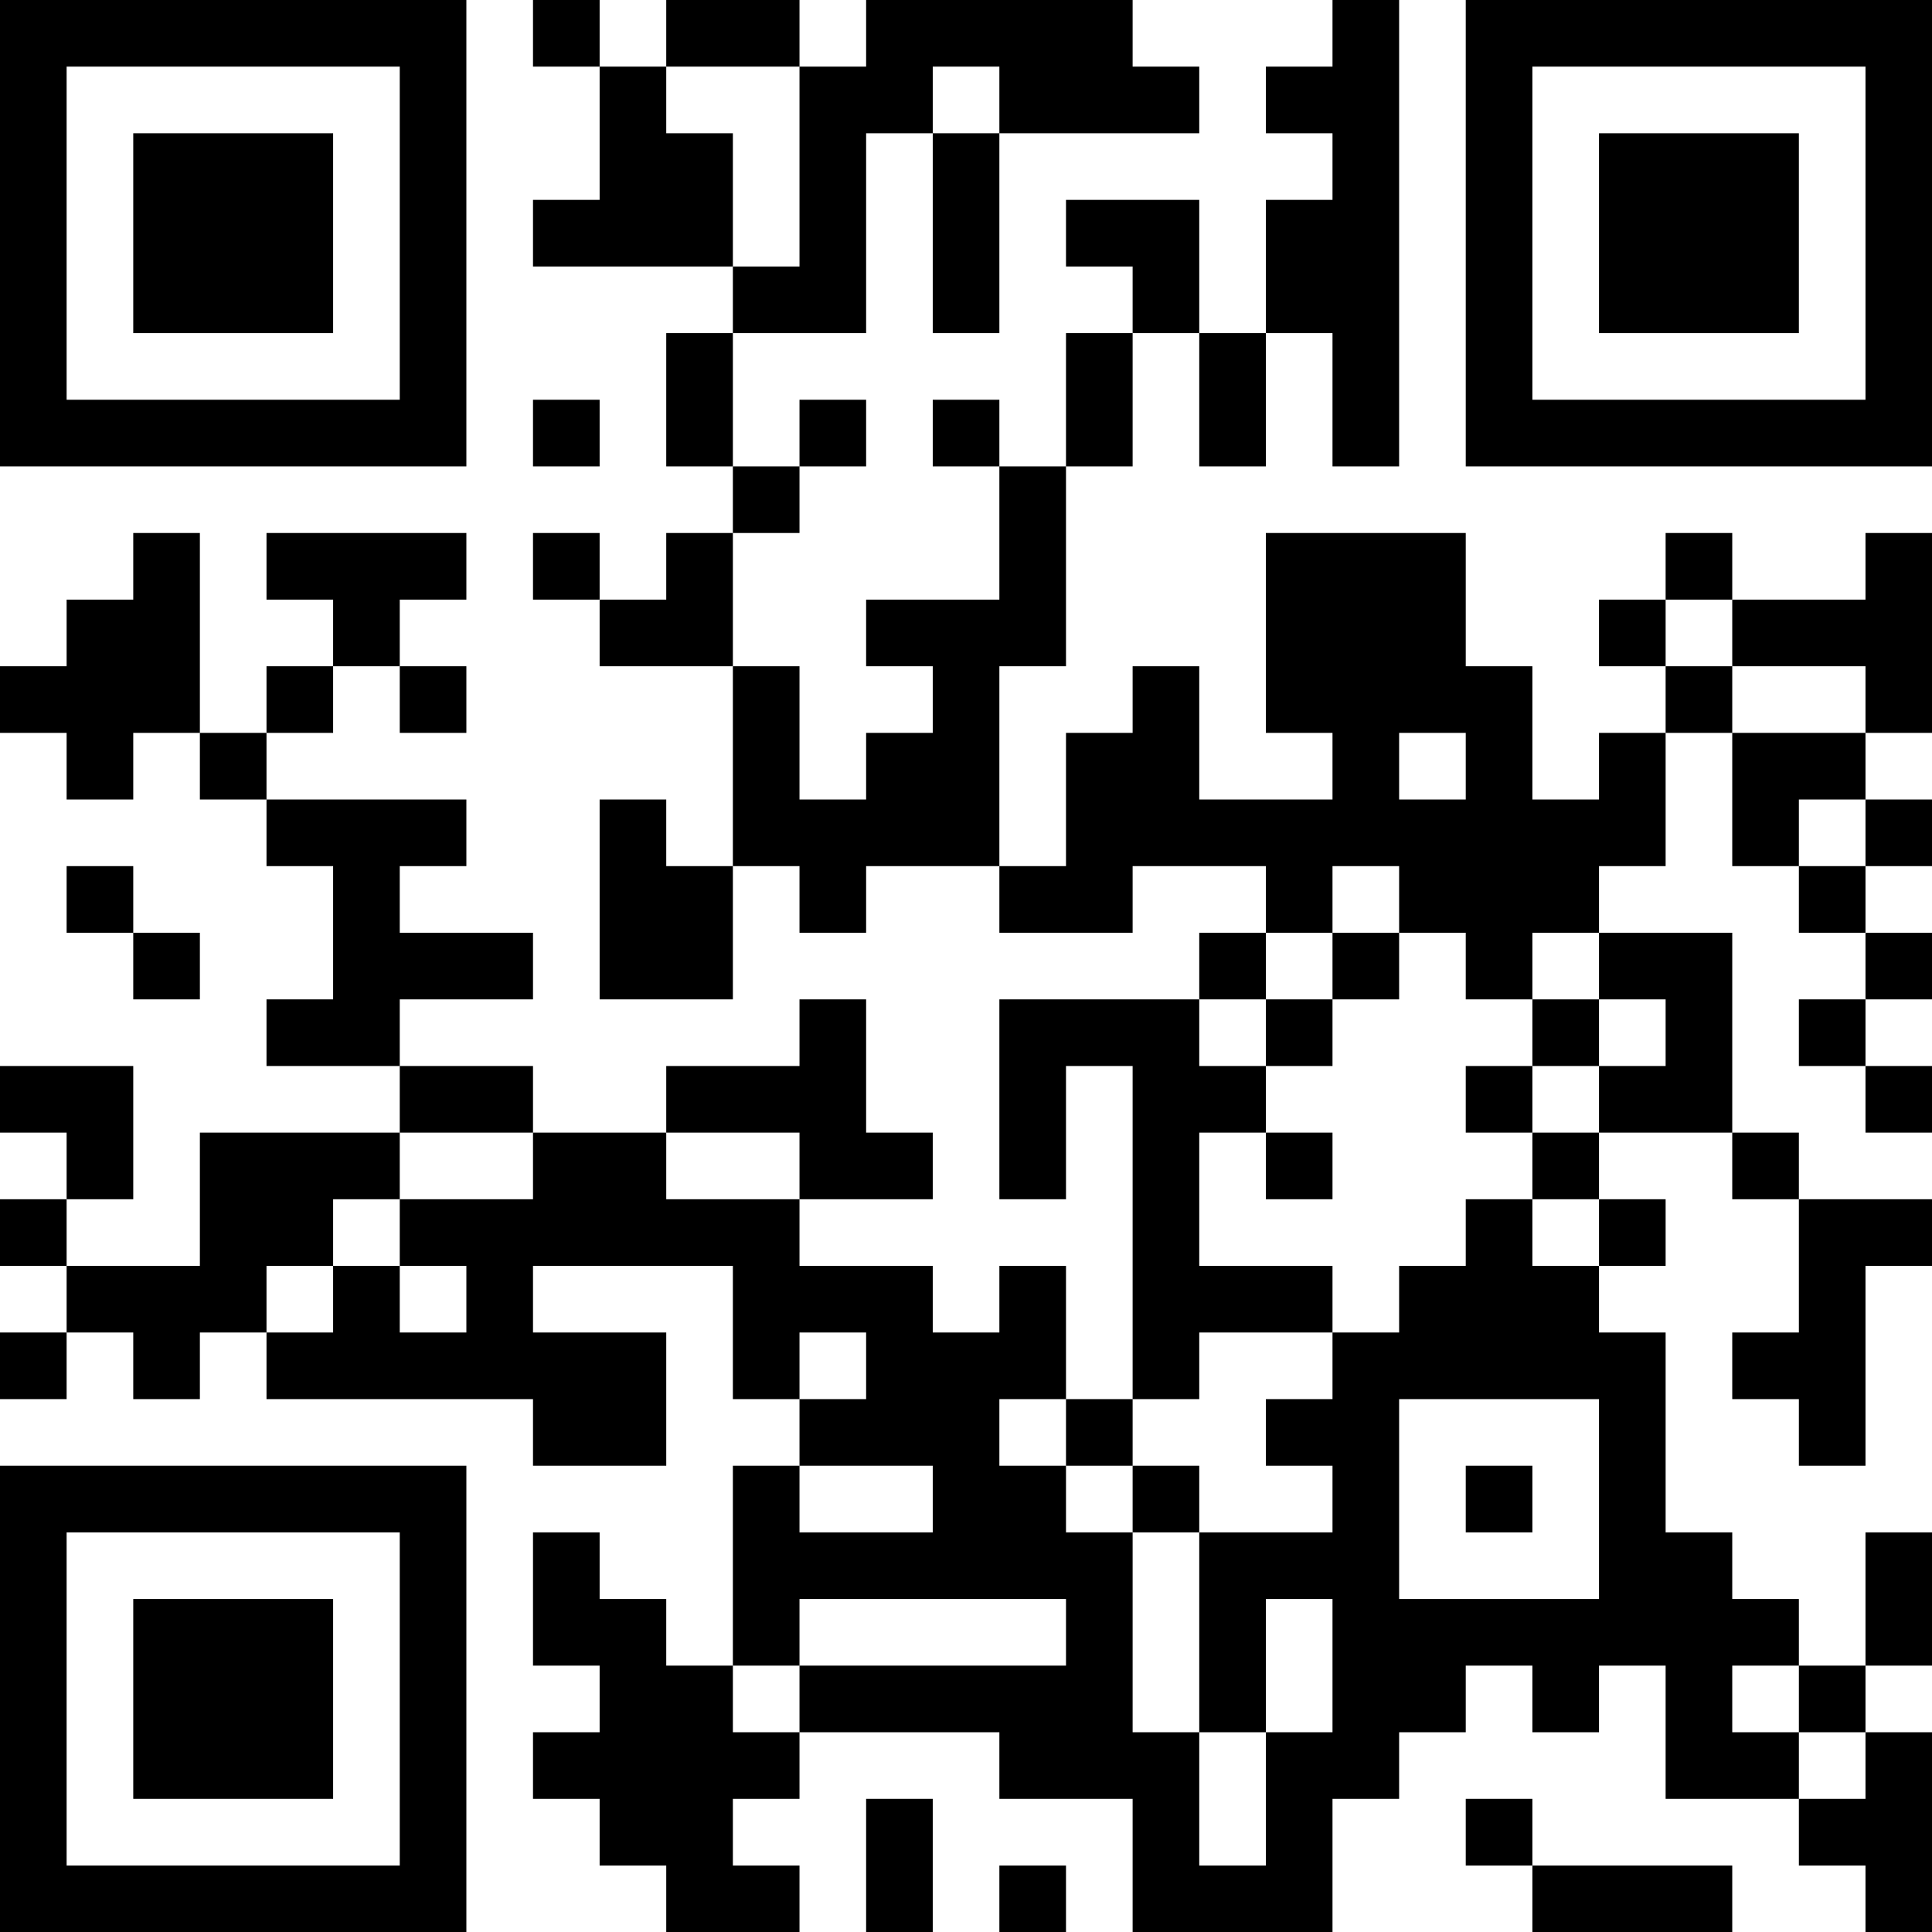 <?xml version="1.0" encoding="UTF-8"?>
<svg xmlns="http://www.w3.org/2000/svg" version="1.1" width="200" height="200" viewBox="0 0 200 200"><rect x="0" y="0" width="200" height="200" fill="#ffffff"/><g transform="scale(6.897)"><g transform="translate(0,0)"><path fill-rule="evenodd" d="M8 0L8 1L9 1L9 3L8 3L8 4L11 4L11 5L10 5L10 7L11 7L11 8L10 8L10 9L9 9L9 8L8 8L8 9L9 9L9 10L11 10L11 13L10 13L10 12L9 12L9 15L11 15L11 13L12 13L12 14L13 14L13 13L15 13L15 14L17 14L17 13L19 13L19 14L18 14L18 15L15 15L15 18L16 18L16 16L17 16L17 21L16 21L16 19L15 19L15 20L14 20L14 19L12 19L12 18L14 18L14 17L13 17L13 15L12 15L12 16L10 16L10 17L8 17L8 16L6 16L6 15L8 15L8 14L6 14L6 13L7 13L7 12L4 12L4 11L5 11L5 10L6 10L6 11L7 11L7 10L6 10L6 9L7 9L7 8L4 8L4 9L5 9L5 10L4 10L4 11L3 11L3 8L2 8L2 9L1 9L1 10L0 10L0 11L1 11L1 12L2 12L2 11L3 11L3 12L4 12L4 13L5 13L5 15L4 15L4 16L6 16L6 17L3 17L3 19L1 19L1 18L2 18L2 16L0 16L0 17L1 17L1 18L0 18L0 19L1 19L1 20L0 20L0 21L1 21L1 20L2 20L2 21L3 21L3 20L4 20L4 21L8 21L8 22L10 22L10 20L8 20L8 19L11 19L11 21L12 21L12 22L11 22L11 25L10 25L10 24L9 24L9 23L8 23L8 25L9 25L9 26L8 26L8 27L9 27L9 28L10 28L10 29L12 29L12 28L11 28L11 27L12 27L12 26L15 26L15 27L17 27L17 29L20 29L20 27L21 27L21 26L22 26L22 25L23 25L23 26L24 26L24 25L25 25L25 27L27 27L27 28L28 28L28 29L29 29L29 26L28 26L28 25L29 25L29 23L28 23L28 25L27 25L27 24L26 24L26 23L25 23L25 20L24 20L24 19L25 19L25 18L24 18L24 17L26 17L26 18L27 18L27 20L26 20L26 21L27 21L27 22L28 22L28 19L29 19L29 18L27 18L27 17L26 17L26 14L24 14L24 13L25 13L25 11L26 11L26 13L27 13L27 14L28 14L28 15L27 15L27 16L28 16L28 17L29 17L29 16L28 16L28 15L29 15L29 14L28 14L28 13L29 13L29 12L28 12L28 11L29 11L29 8L28 8L28 9L26 9L26 8L25 8L25 9L24 9L24 10L25 10L25 11L24 11L24 12L23 12L23 10L22 10L22 8L19 8L19 11L20 11L20 12L18 12L18 10L17 10L17 11L16 11L16 13L15 13L15 10L16 10L16 7L17 7L17 5L18 5L18 7L19 7L19 5L20 5L20 7L21 7L21 0L20 0L20 1L19 1L19 2L20 2L20 3L19 3L19 5L18 5L18 3L16 3L16 4L17 4L17 5L16 5L16 7L15 7L15 6L14 6L14 7L15 7L15 9L13 9L13 10L14 10L14 11L13 11L13 12L12 12L12 10L11 10L11 8L12 8L12 7L13 7L13 6L12 6L12 7L11 7L11 5L13 5L13 2L14 2L14 5L15 5L15 2L18 2L18 1L17 1L17 0L13 0L13 1L12 1L12 0L10 0L10 1L9 1L9 0ZM10 1L10 2L11 2L11 4L12 4L12 1ZM14 1L14 2L15 2L15 1ZM8 6L8 7L9 7L9 6ZM25 9L25 10L26 10L26 11L28 11L28 10L26 10L26 9ZM21 11L21 12L22 12L22 11ZM27 12L27 13L28 13L28 12ZM1 13L1 14L2 14L2 15L3 15L3 14L2 14L2 13ZM20 13L20 14L19 14L19 15L18 15L18 16L19 16L19 17L18 17L18 19L20 19L20 20L18 20L18 21L17 21L17 22L16 22L16 21L15 21L15 22L16 22L16 23L17 23L17 26L18 26L18 28L19 28L19 26L20 26L20 24L19 24L19 26L18 26L18 23L20 23L20 22L19 22L19 21L20 21L20 20L21 20L21 19L22 19L22 18L23 18L23 19L24 19L24 18L23 18L23 17L24 17L24 16L25 16L25 15L24 15L24 14L23 14L23 15L22 15L22 14L21 14L21 13ZM20 14L20 15L19 15L19 16L20 16L20 15L21 15L21 14ZM23 15L23 16L22 16L22 17L23 17L23 16L24 16L24 15ZM6 17L6 18L5 18L5 19L4 19L4 20L5 20L5 19L6 19L6 20L7 20L7 19L6 19L6 18L8 18L8 17ZM10 17L10 18L12 18L12 17ZM19 17L19 18L20 18L20 17ZM12 20L12 21L13 21L13 20ZM21 21L21 24L24 24L24 21ZM12 22L12 23L14 23L14 22ZM17 22L17 23L18 23L18 22ZM22 22L22 23L23 23L23 22ZM12 24L12 25L11 25L11 26L12 26L12 25L16 25L16 24ZM26 25L26 26L27 26L27 27L28 27L28 26L27 26L27 25ZM13 27L13 29L14 29L14 27ZM22 27L22 28L23 28L23 29L26 29L26 28L23 28L23 27ZM15 28L15 29L16 29L16 28ZM0 0L0 7L7 7L7 0ZM1 1L1 6L6 6L6 1ZM2 2L2 5L5 5L5 2ZM22 0L22 7L29 7L29 0ZM23 1L23 6L28 6L28 1ZM24 2L24 5L27 5L27 2ZM0 22L0 29L7 29L7 22ZM1 23L1 28L6 28L6 23ZM2 24L2 27L5 27L5 24Z" fill="#000000"/></g></g></svg>
